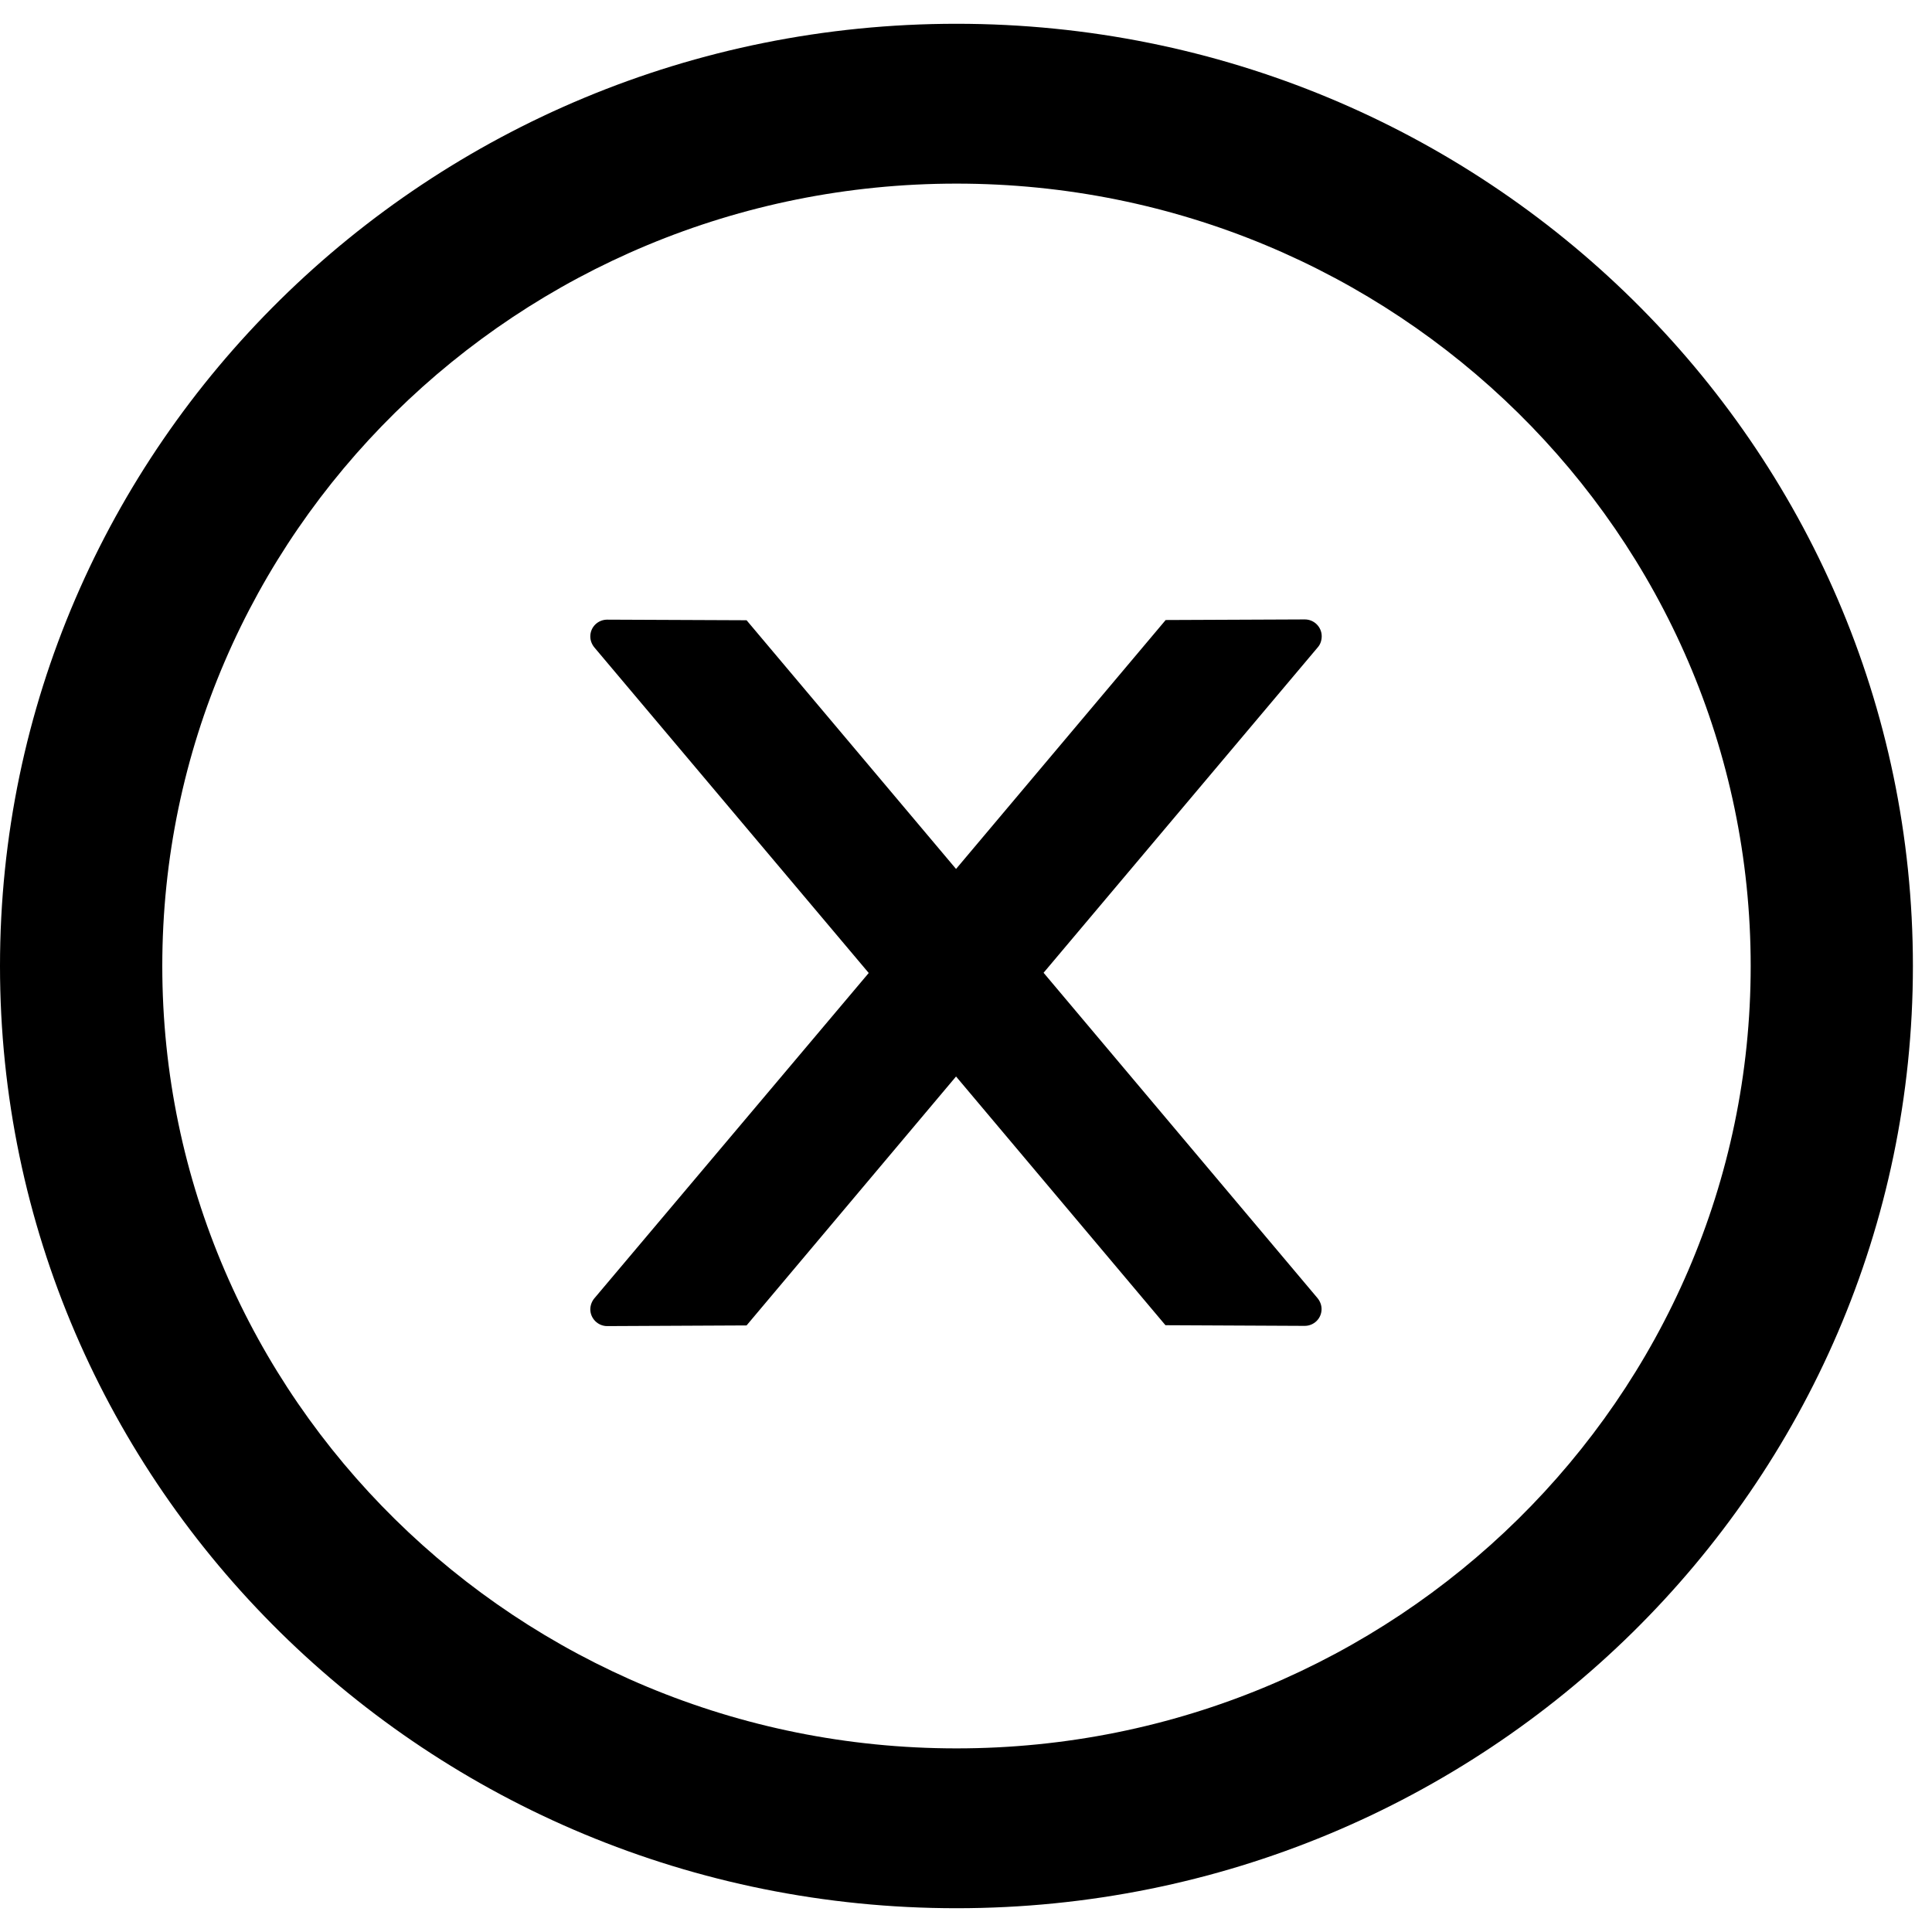 <svg width="26" height="26" viewBox="0 0 26 26" fill="none" xmlns="http://www.w3.org/2000/svg">
<path d="M17.787 8.562C17.787 8.438 17.685 8.336 17.56 8.336L15.687 8.344L12.866 11.694L10.047 8.347L8.171 8.339C8.047 8.339 7.944 8.438 7.944 8.565C7.944 8.619 7.964 8.67 7.998 8.712L11.691 13.094L7.998 17.473C7.964 17.514 7.945 17.566 7.944 17.619C7.944 17.744 8.047 17.846 8.171 17.846L10.047 17.837L12.866 14.487L15.684 17.834L17.558 17.843C17.682 17.843 17.785 17.744 17.785 17.617C17.785 17.563 17.765 17.512 17.731 17.47L14.044 13.091L17.736 8.709C17.77 8.67 17.787 8.616 17.787 8.562Z" fill="black"/>
<path d="M12.872 0.32C5.764 0.32 0 5.998 0 13C0 20.002 5.764 25.68 12.872 25.68C19.98 25.68 25.743 20.002 25.743 13C25.743 5.998 19.98 0.32 12.872 0.32ZM12.872 23.529C6.97 23.529 2.184 18.813 2.184 13C2.184 7.187 6.97 2.471 12.872 2.471C18.773 2.471 23.56 7.187 23.56 13C23.56 18.813 18.773 23.529 12.872 23.529Z" fill="black"/>
</svg>
